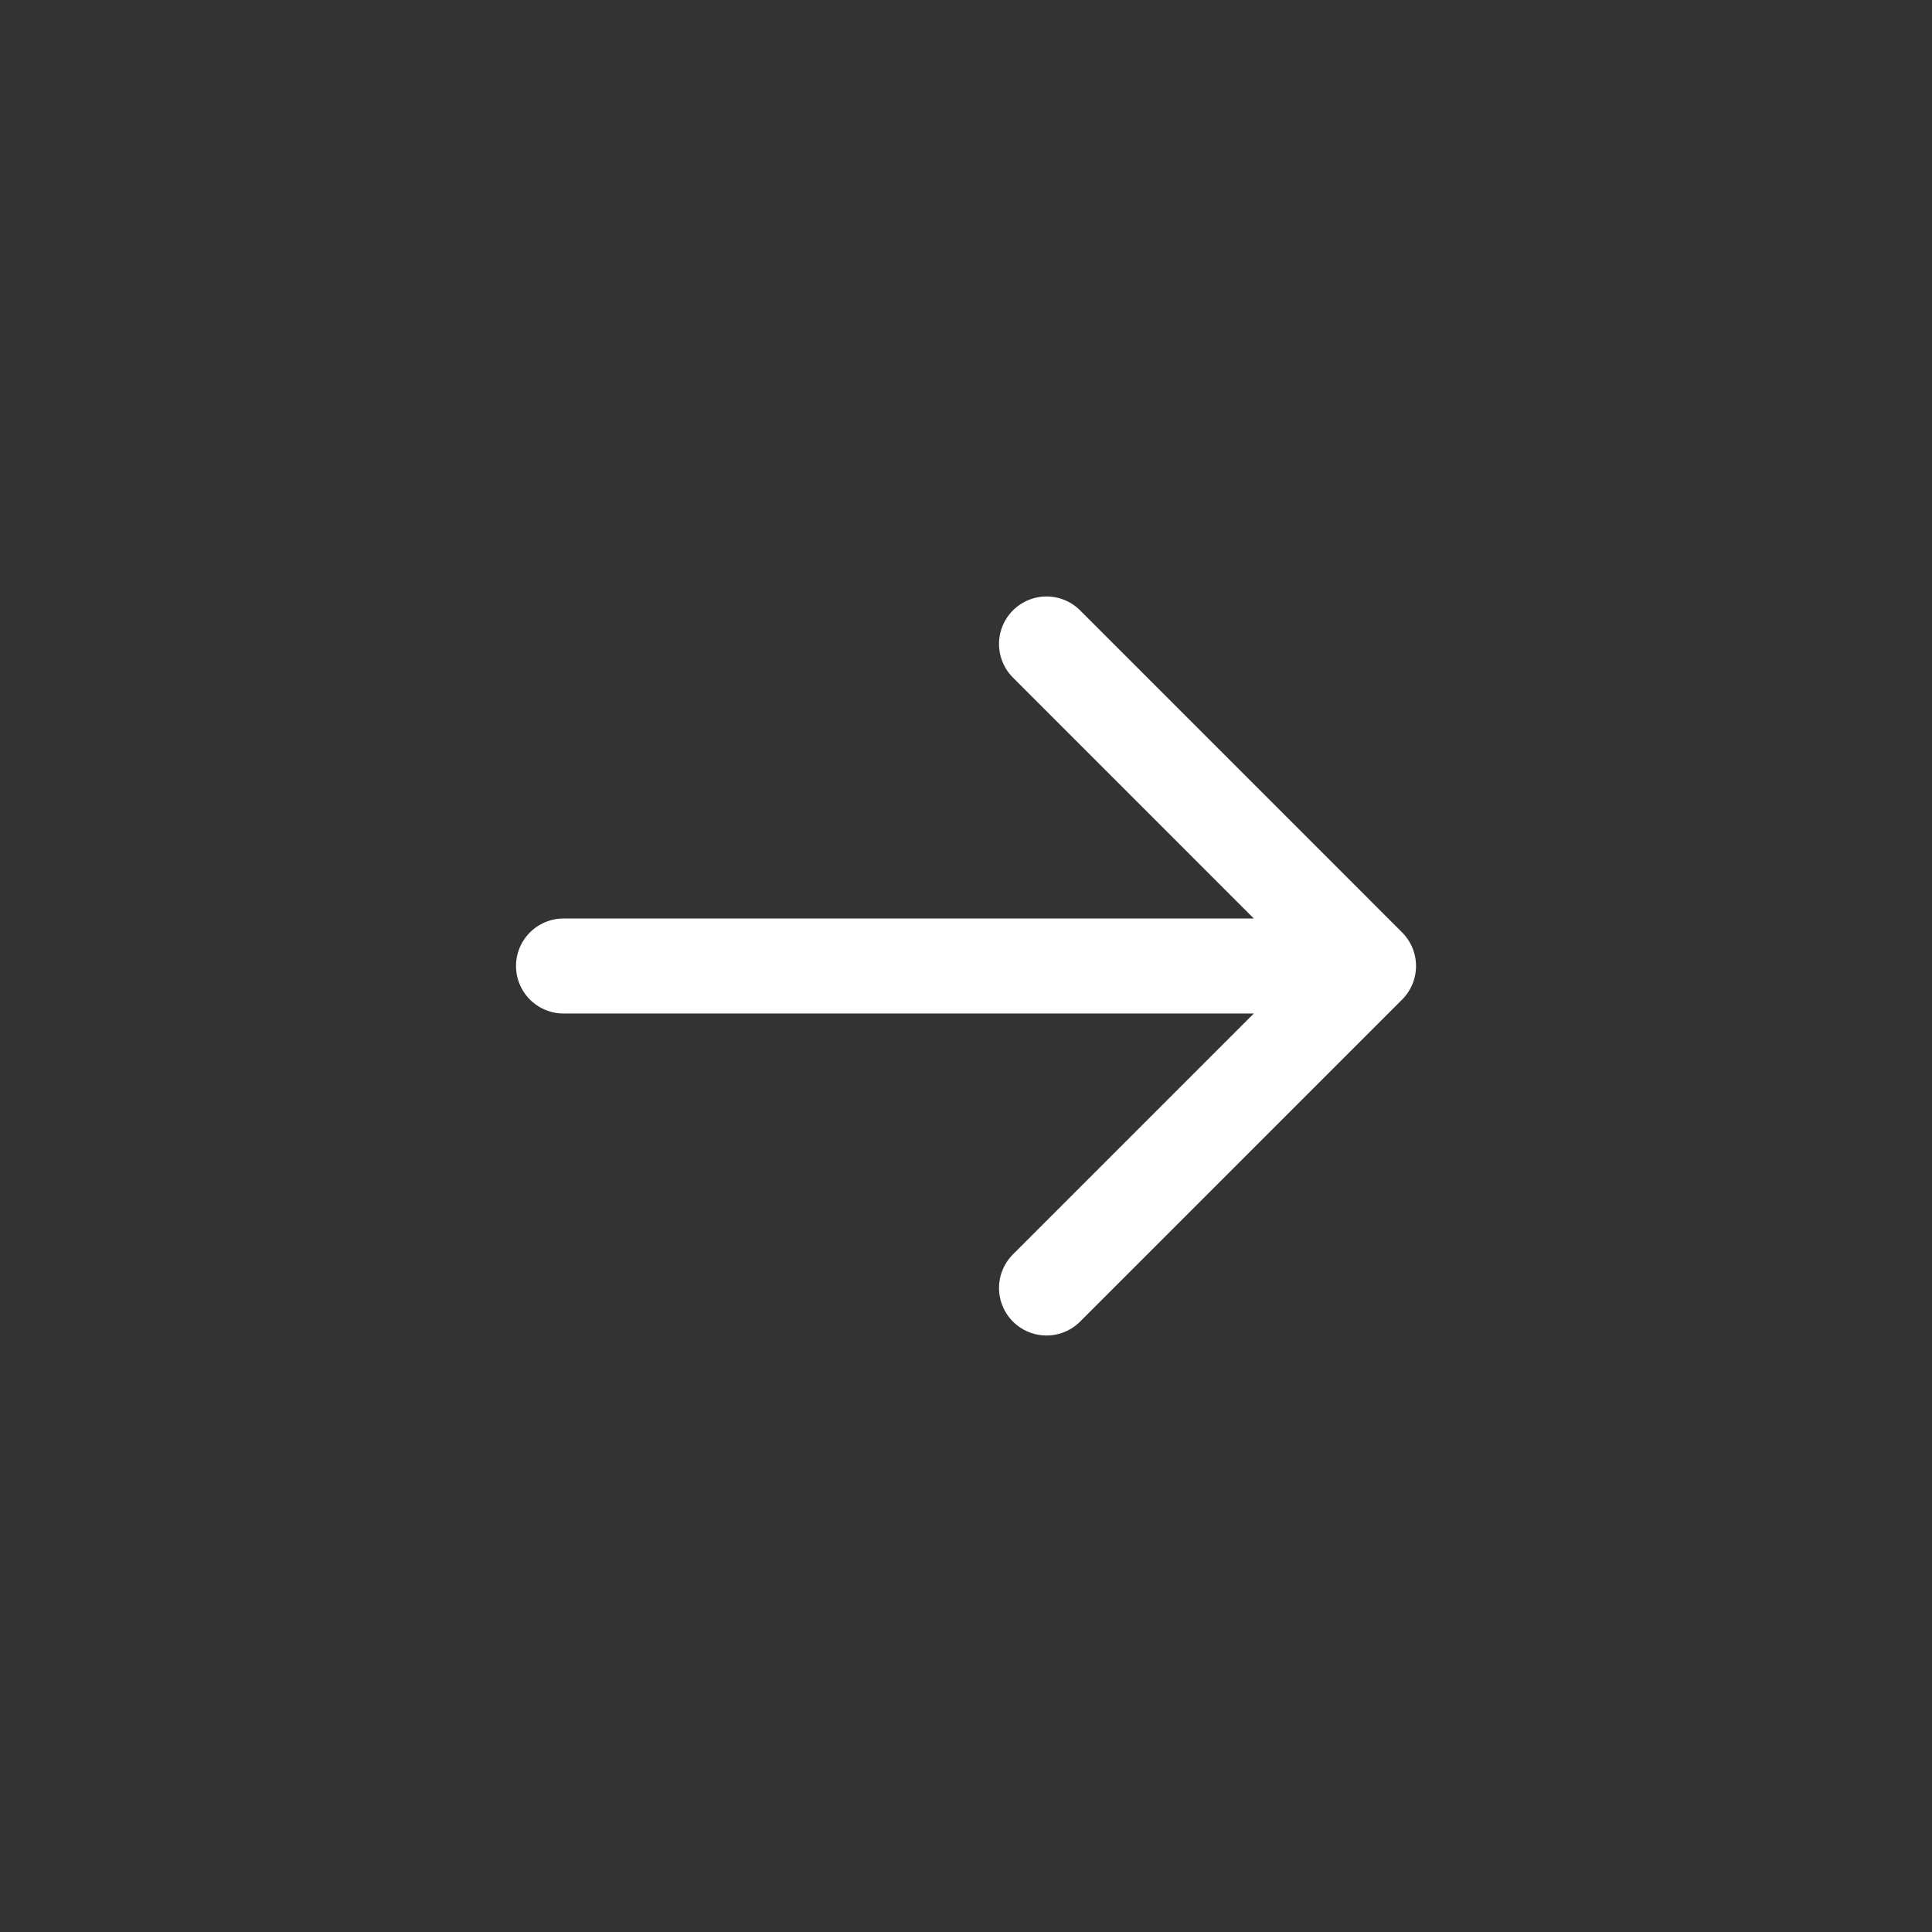 <svg width="50" height="50" viewBox="0 0 50 50" fill="none" xmlns="http://www.w3.org/2000/svg">
<rect x="0" y="0" width="50" height="50" fill="#333333" stroke="none"/>
<path d="M35.417 25H14.584M35.417 25L27.084 33.333M35.417 25L27.084 16.666" stroke="white" stroke-width="2.459" stroke-linecap="round" stroke-linejoin="round"/>
</svg>

